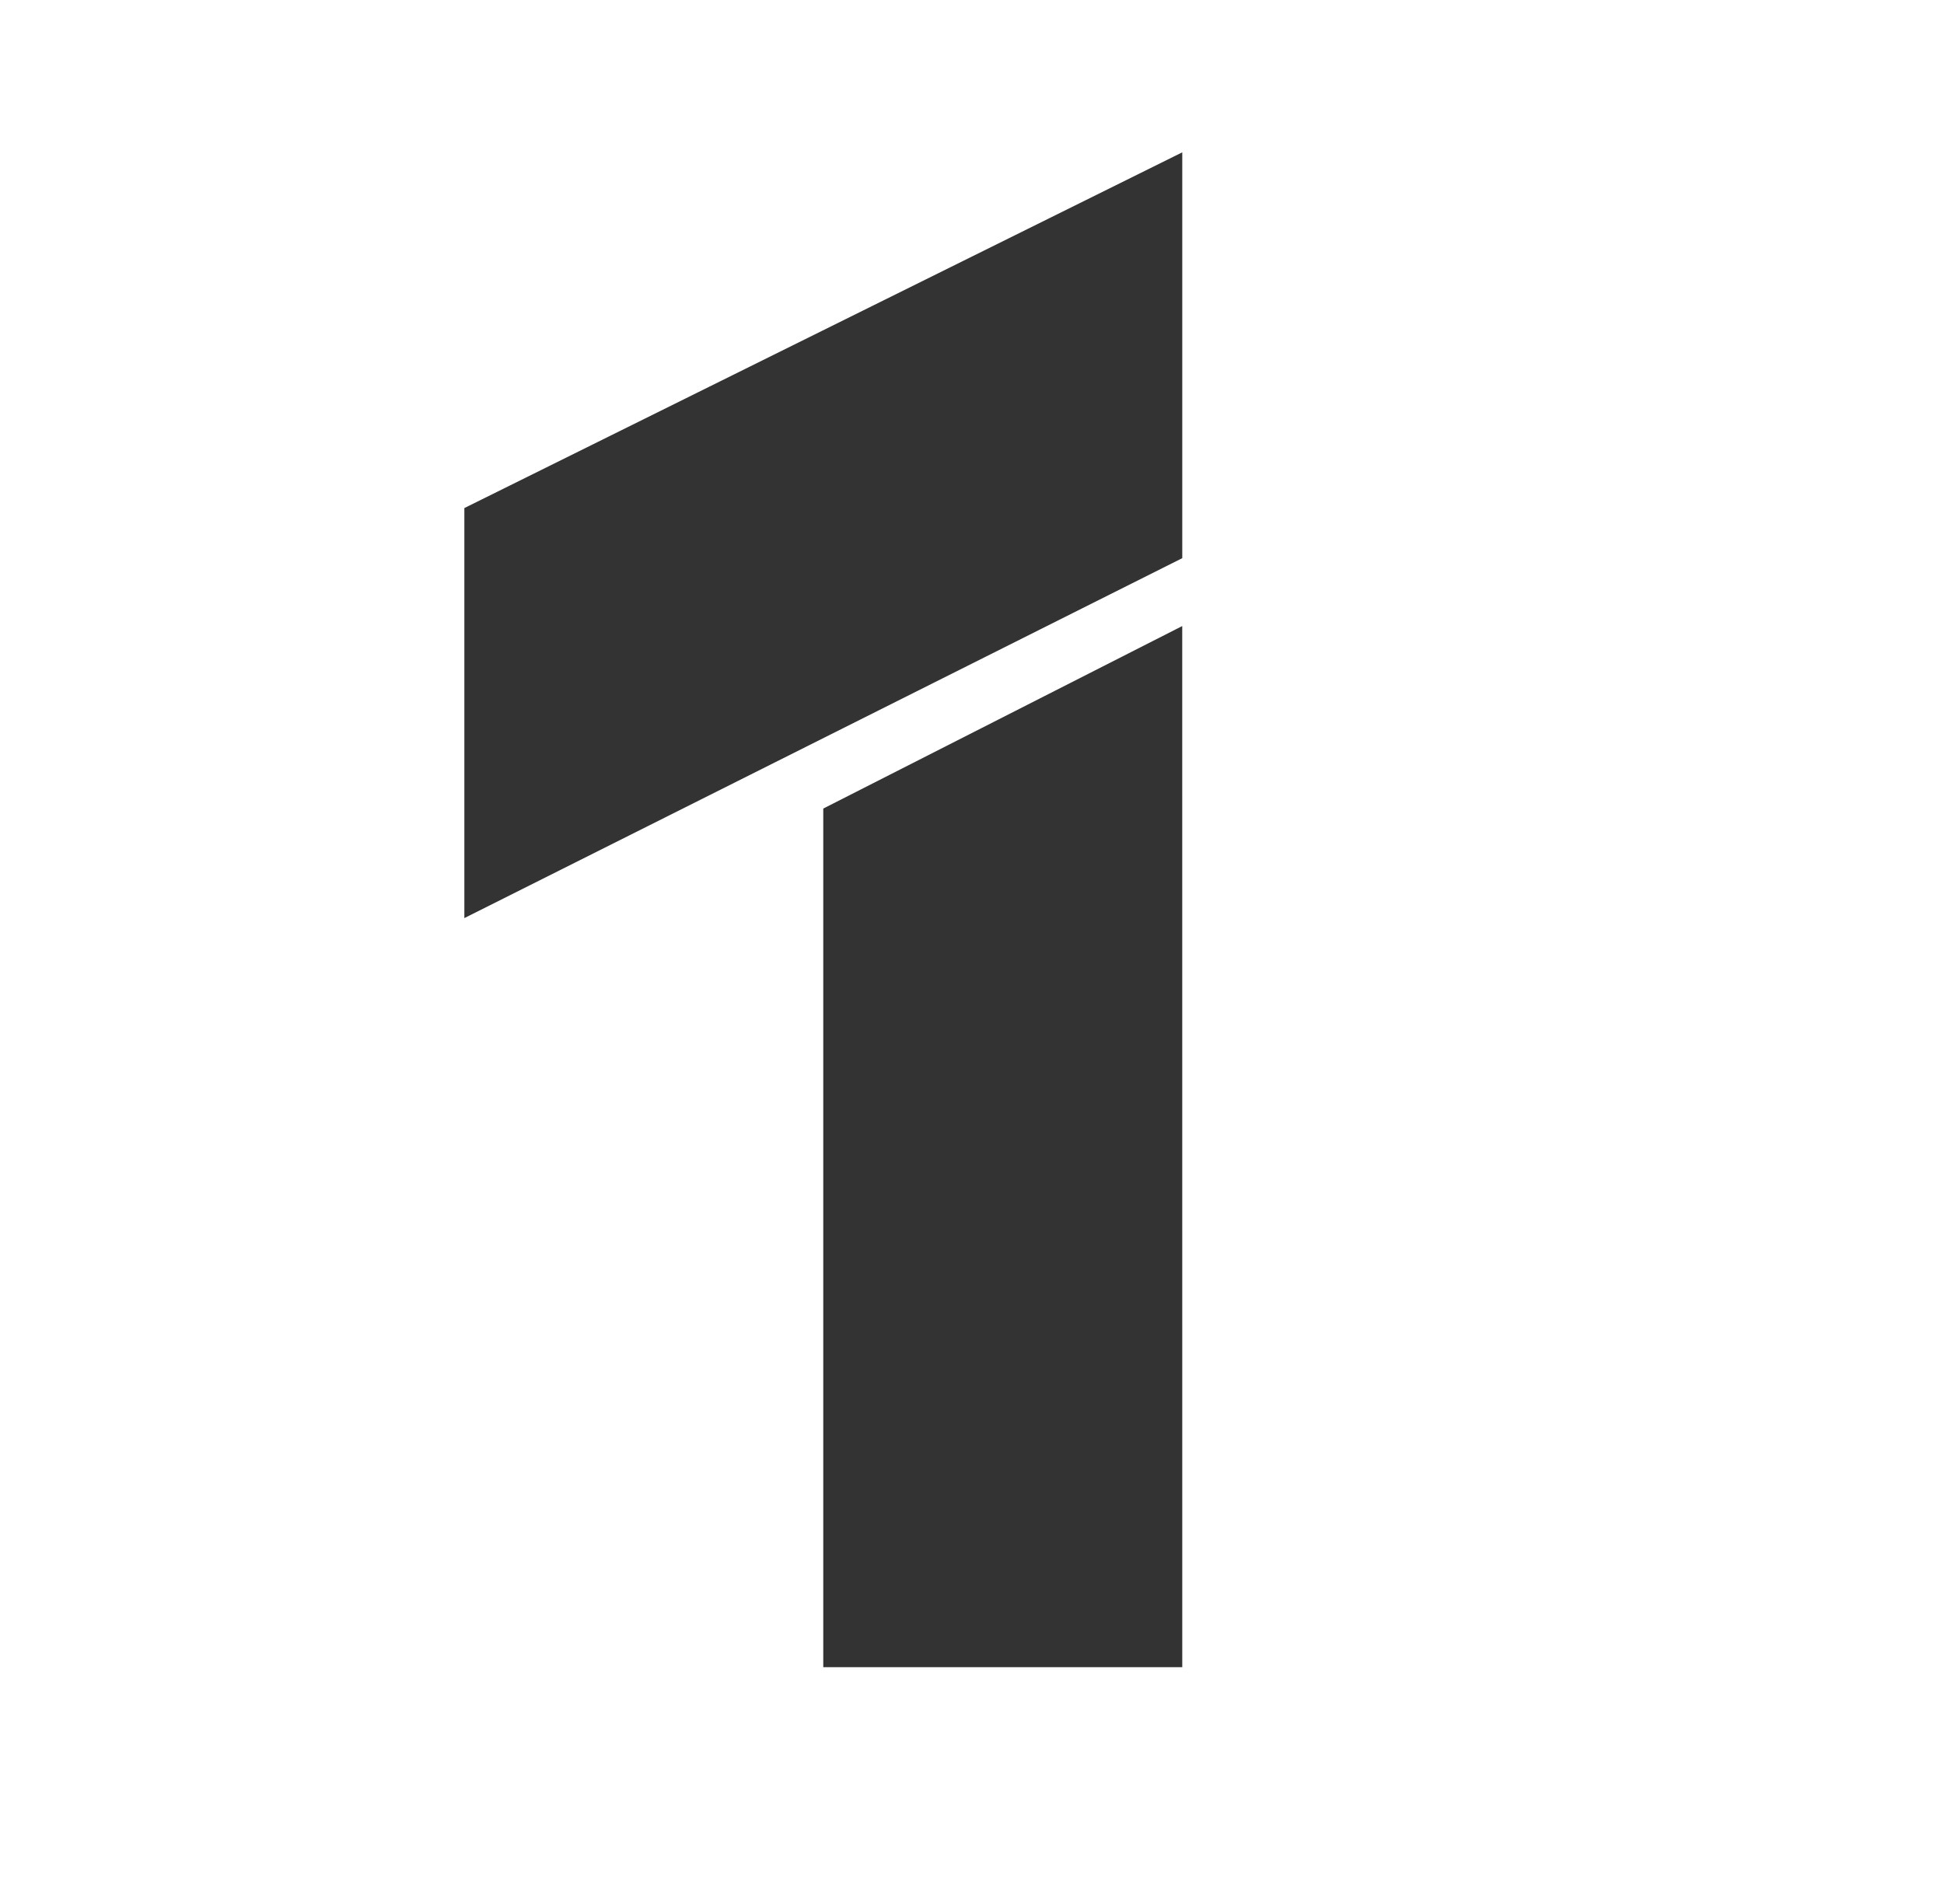 <svg xmlns="http://www.w3.org/2000/svg" viewBox="0 0 521.85 511.2"><rect x="0" y="0" width="521.85" height="511.2" fill="#333333" stroke="none"/><defs><style>.cls-1{fill:#fff;}</style></defs><g id="Слой_2" data-name="Слой 2"><g id="Слой_1-2" data-name="Слой 1"><path class="cls-1" d="M0,0V511.2H521.85V0ZM317.37,447.62H221V217.09l96.36-49Zm0-297.76L124.65,246.5V136.41L317.37,40.9Z"/></g></g></svg>